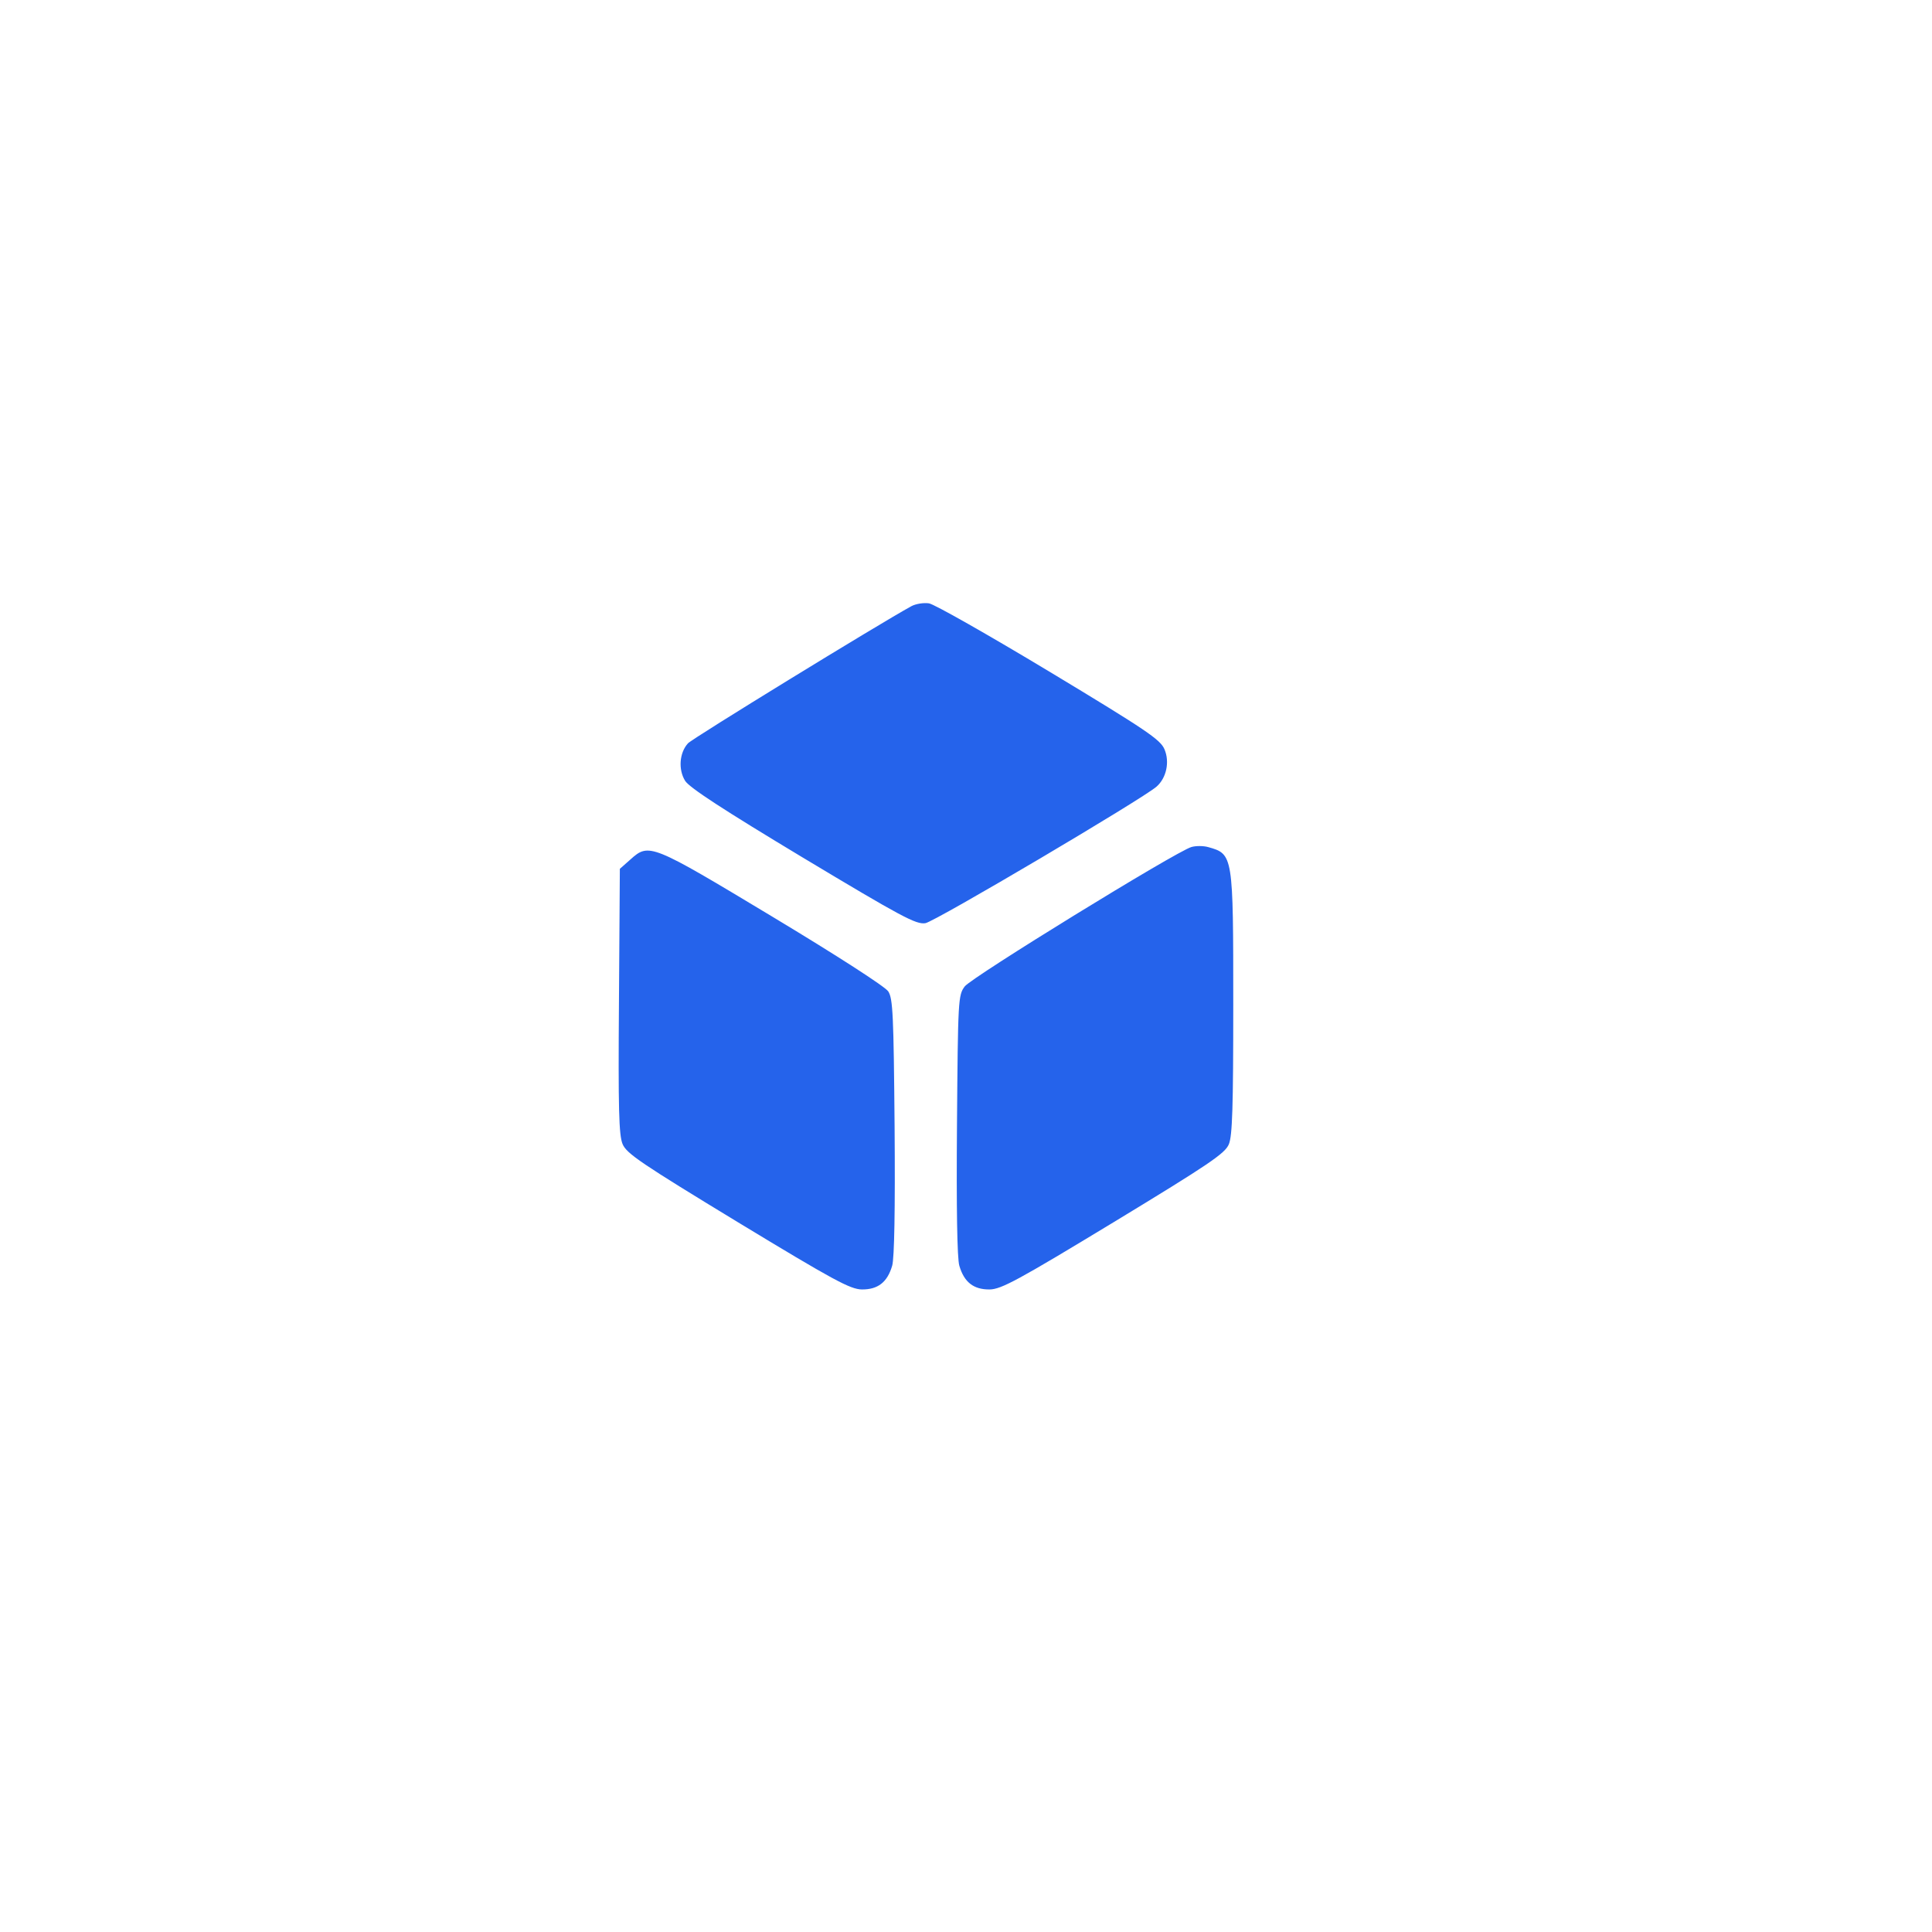 <svg width="24" height="24" viewBox="0 0 24 24" fill="none" xmlns="http://www.w3.org/2000/svg"><path d="M11.320 7.531 C 10.914 7.754,8.601 9.173,8.546 9.234 C 8.439 9.352,8.424 9.560,8.511 9.700 C 8.565 9.785,8.987 10.060,9.976 10.655 C 11.204 11.392,11.381 11.487,11.496 11.468 C 11.614 11.449,14.201 9.920,14.368 9.771 C 14.490 9.663,14.532 9.465,14.466 9.309 C 14.416 9.188,14.246 9.073,13.034 8.342 C 12.278 7.887,11.606 7.505,11.540 7.495 C 11.474 7.485,11.375 7.501,11.320 7.531 M14.800 10.522 C 14.610 10.577,12.068 12.141,11.984 12.254 C 11.903 12.362,11.900 12.415,11.888 13.973 C 11.880 15.013,11.890 15.631,11.917 15.723 C 11.977 15.929,12.095 16.020,12.294 16.018 C 12.438 16.016,12.646 15.903,13.835 15.182 C 15.021 14.462,15.217 14.329,15.265 14.215 C 15.309 14.110,15.320 13.754,15.320 12.480 C 15.320 10.618,15.319 10.610,15.009 10.523 C 14.949 10.506,14.855 10.506,14.800 10.522 M7.831 10.677 L 7.700 10.793 7.689 12.435 C 7.679 13.779,7.688 14.101,7.734 14.212 C 7.783 14.330,7.966 14.453,9.165 15.182 C 10.354 15.903,10.562 16.016,10.706 16.018 C 10.905 16.020,11.023 15.929,11.083 15.723 C 11.110 15.630,11.121 15.027,11.113 13.998 C 11.101 12.605,11.092 12.404,11.034 12.315 C 10.995 12.256,10.395 11.869,9.594 11.387 C 8.084 10.478,8.063 10.469,7.831 10.677 " fill="#2563EB" stroke="none" fill-rule="evenodd"></path></svg>